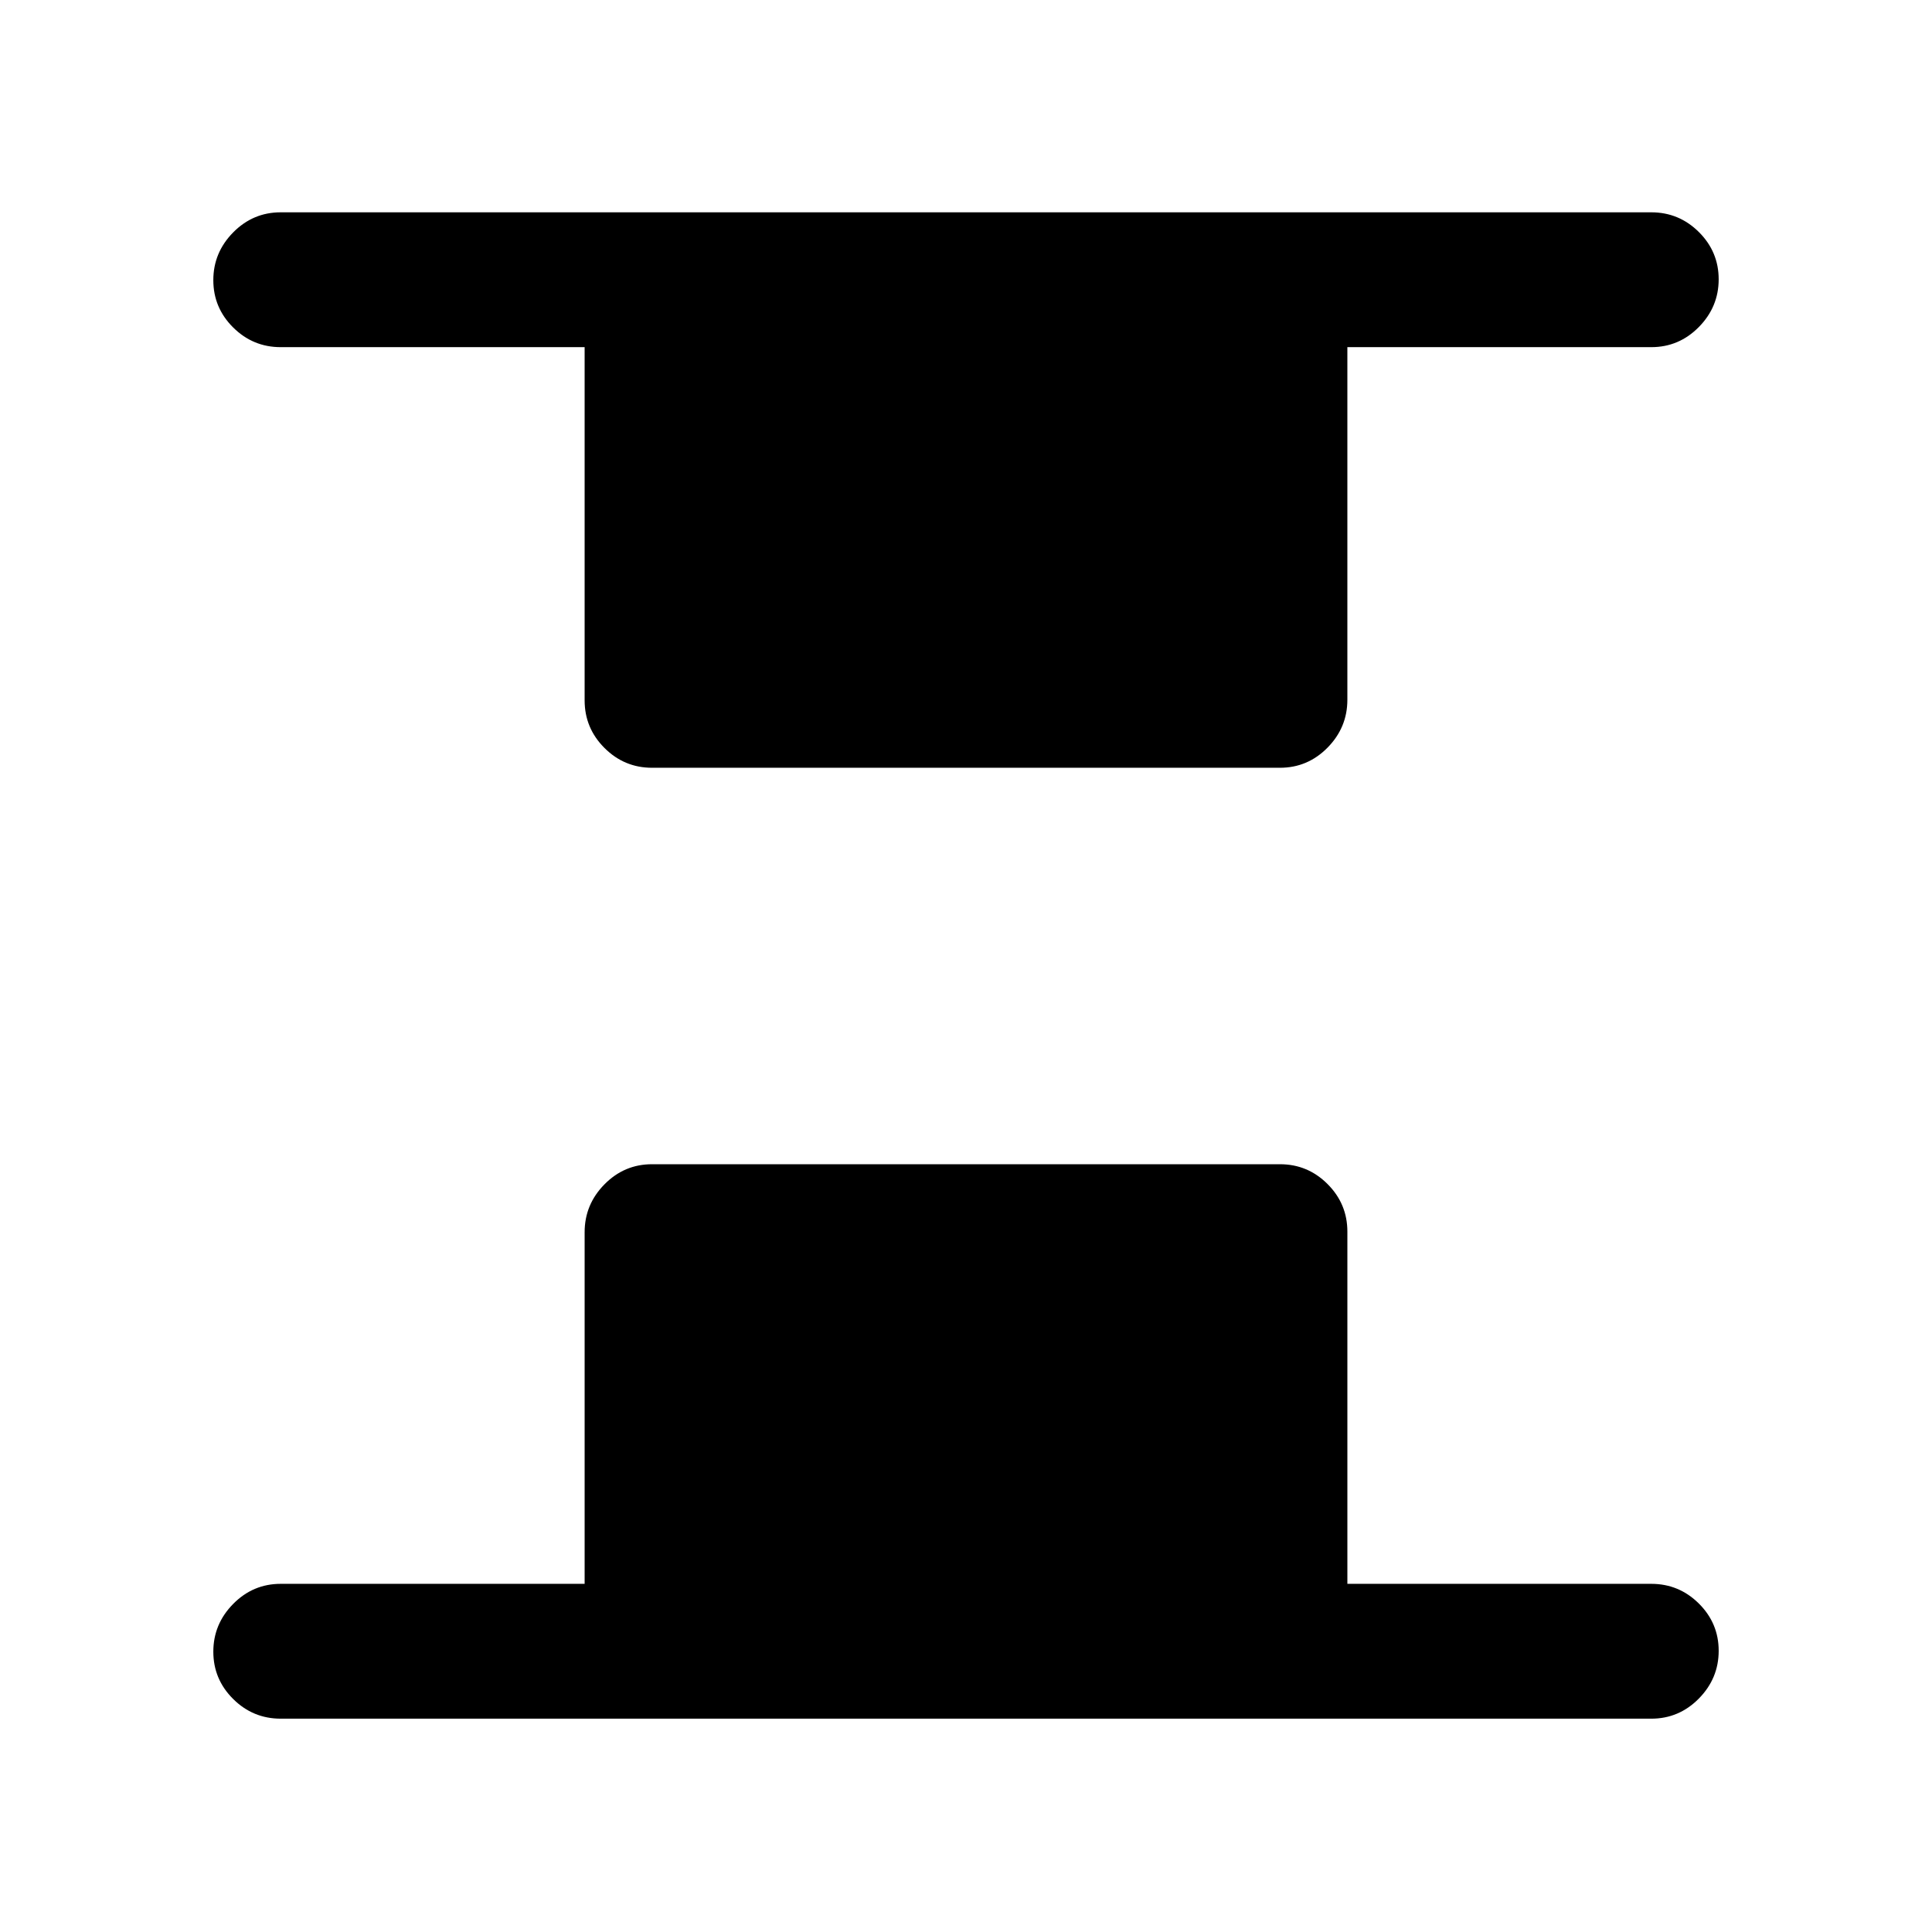<svg xmlns="http://www.w3.org/2000/svg" height="20" viewBox="0 -960 960 960" width="20"><path d="M324-578.5q-13.8 0-23.65-9.85-9.85-9.85-9.85-23.65v-175.5h-151q-13.8 0-23.65-9.79-9.85-9.79-9.85-23.5t9.85-23.71q9.85-10 23.65-10h681q13.8 0 23.65 9.79 9.85 9.79 9.85 23.5t-9.85 23.71q-9.85 10-23.65 10h-151v175.22q0 13.78-9.85 23.78-9.85 10-23.65 10H324ZM139.5-106q-13.8 0-23.65-9.79-9.85-9.79-9.85-23.5t9.85-23.71q9.85-10 23.65-10h151v-174.72q0-13.78 9.85-23.78 9.85-10 23.65-10h312q13.8 0 23.65 9.85 9.85 9.85 9.85 23.65v175h151q13.8 0 23.65 9.79 9.85 9.79 9.85 23.5T844.15-116q-9.85 10-23.65 10h-681Z"/></svg>